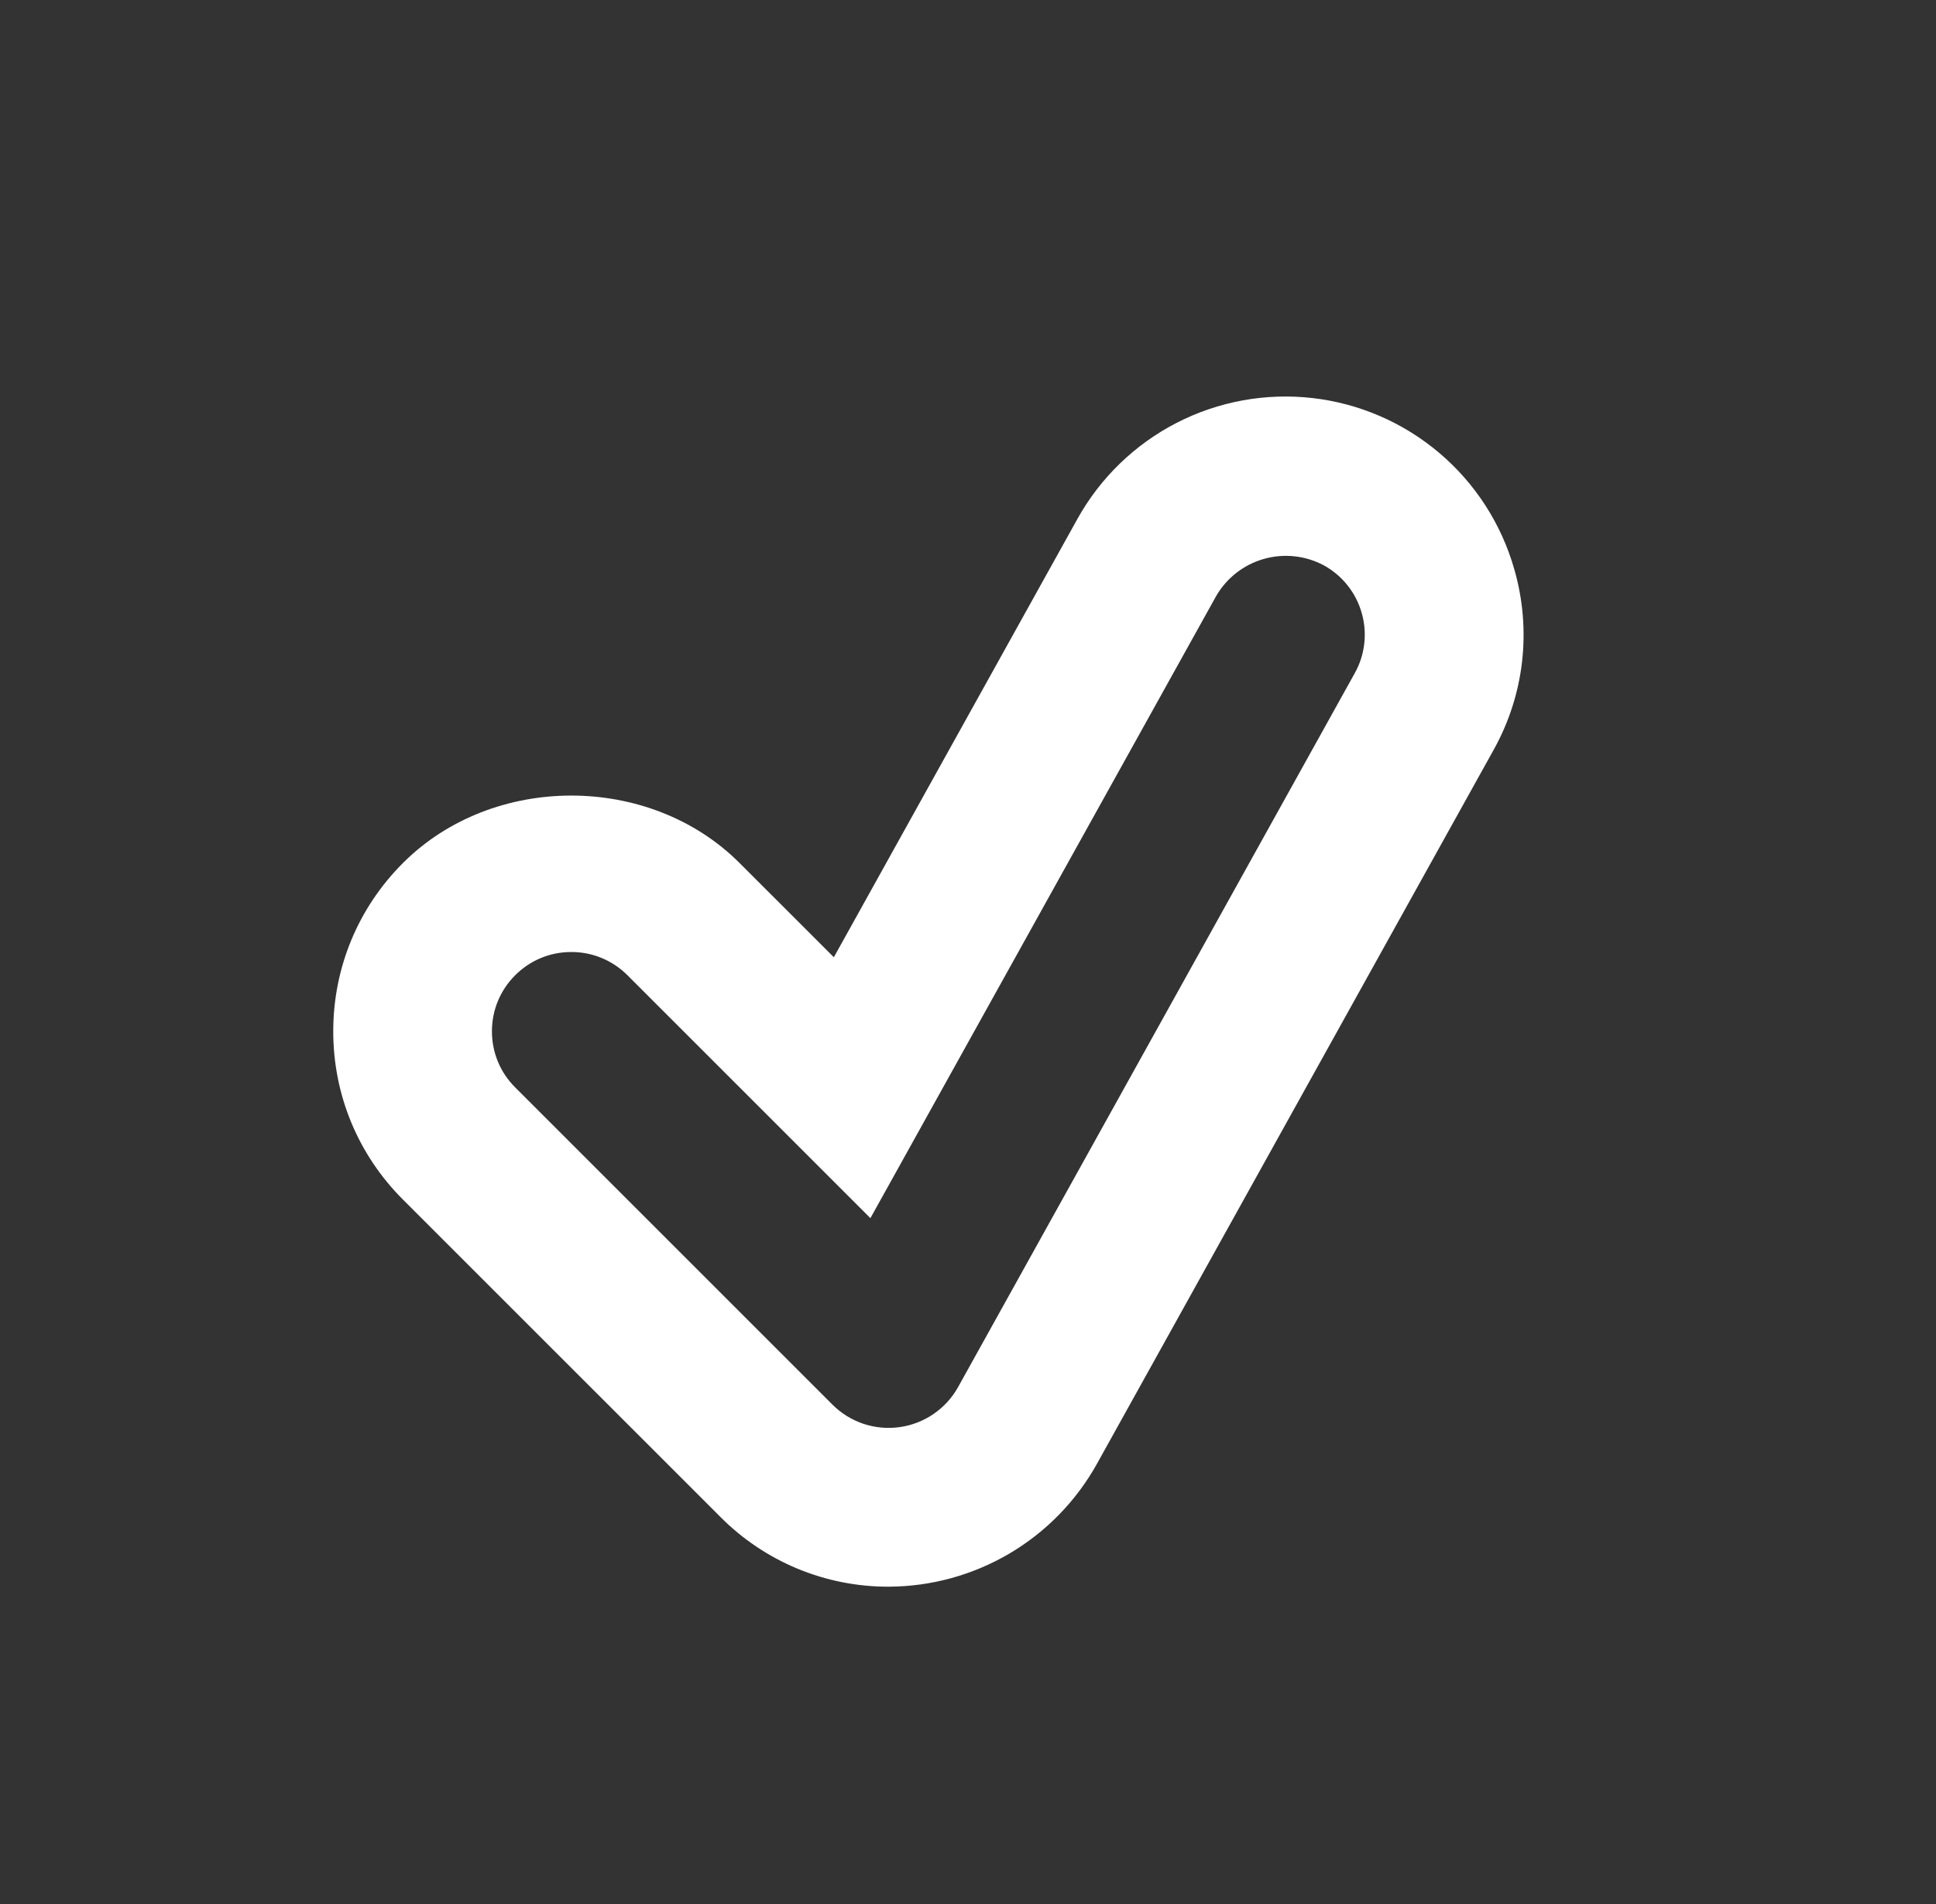 <?xml version="1.0" encoding="UTF-8" standalone="no"?><svg width='61' height='60' viewBox='0 0 61 60' fill='none' xmlns='http://www.w3.org/2000/svg'>
<rect x="0" y="0" width="61" height="60" fill="#333333" stroke="none"/>
<path d='M28 50C27.015 50.003 26.039 49.81 25.128 49.433C24.218 49.055 23.392 48.501 22.698 47.802L12.697 37.802C11.28 36.387 10.5 34.502 10.5 32.5C10.5 30.497 11.28 28.612 12.697 27.195C15.53 24.362 20.47 24.362 23.302 27.195L26.273 30.165L33.945 16.357C34.664 15.06 35.753 14.005 37.072 13.326C38.392 12.647 39.883 12.375 41.357 12.544C42.831 12.713 44.222 13.316 45.353 14.276C46.485 15.236 47.306 16.51 47.712 17.937C47.986 18.884 48.069 19.876 47.957 20.856C47.844 21.835 47.537 22.782 47.055 23.642L34.555 46.142C33.903 47.309 32.952 48.281 31.8 48.959C30.648 49.636 29.337 49.996 28 50ZM18 30C17.33 30 16.705 30.26 16.233 30.732C15.76 31.205 15.5 31.83 15.5 32.5C15.5 33.17 15.76 33.795 16.233 34.267L26.233 44.267C26.506 44.54 26.84 44.745 27.206 44.868C27.573 44.99 27.963 45.026 28.346 44.972C28.729 44.919 29.094 44.777 29.413 44.559C29.732 44.341 29.996 44.052 30.185 43.715L42.685 21.215C42.846 20.928 42.948 20.613 42.985 20.287C43.023 19.961 42.996 19.63 42.905 19.315C42.815 18.998 42.663 18.702 42.458 18.445C42.253 18.187 41.999 17.973 41.71 17.815C41.129 17.505 40.451 17.433 39.818 17.614C39.184 17.795 38.647 18.215 38.318 18.785L27.425 38.387L19.77 30.732C19.538 30.499 19.262 30.315 18.958 30.189C18.654 30.063 18.329 29.999 18 30Z' fill='white'/>
</svg>
